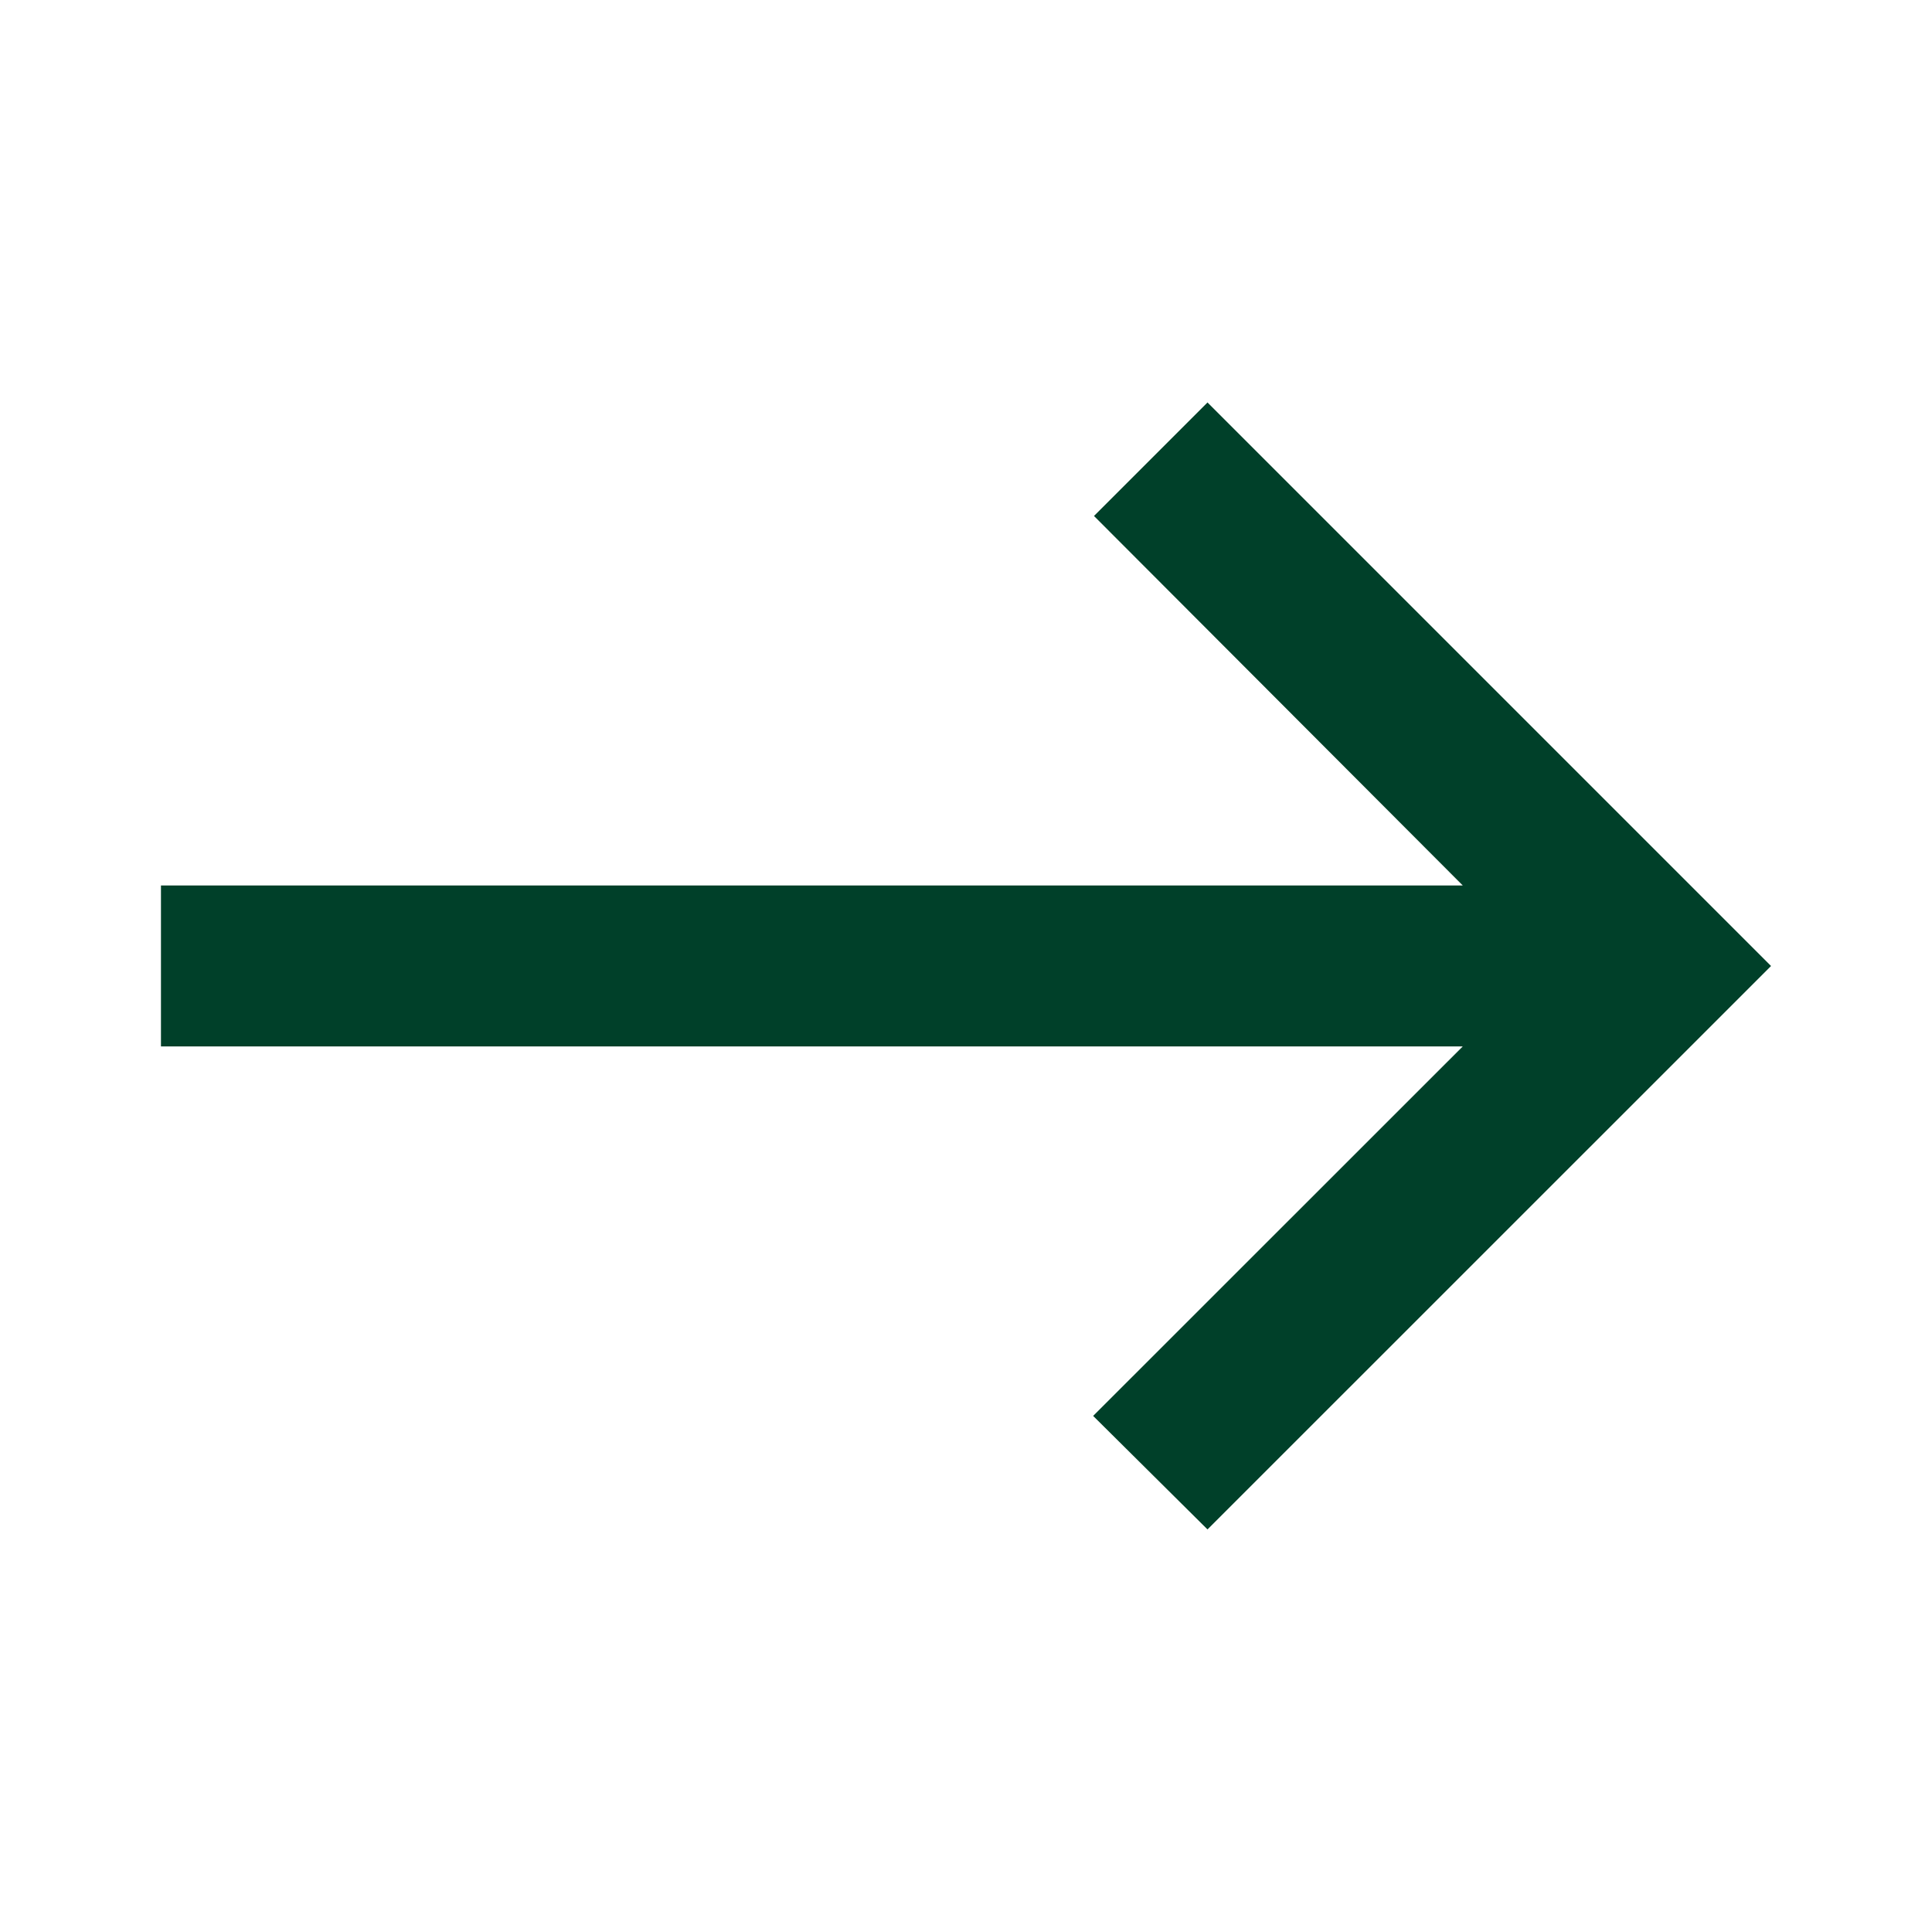 <svg width="16" height="16" viewBox="0 0 16 16" fill="none" xmlns="http://www.w3.org/2000/svg">
<path d="M10 3.333L9.06 4.273L12.114 7.333H1.333V8.666H12.114L9.053 11.726L10 12.666L14.667 8L10 3.333Z" fill="#004029"/>
</svg>
